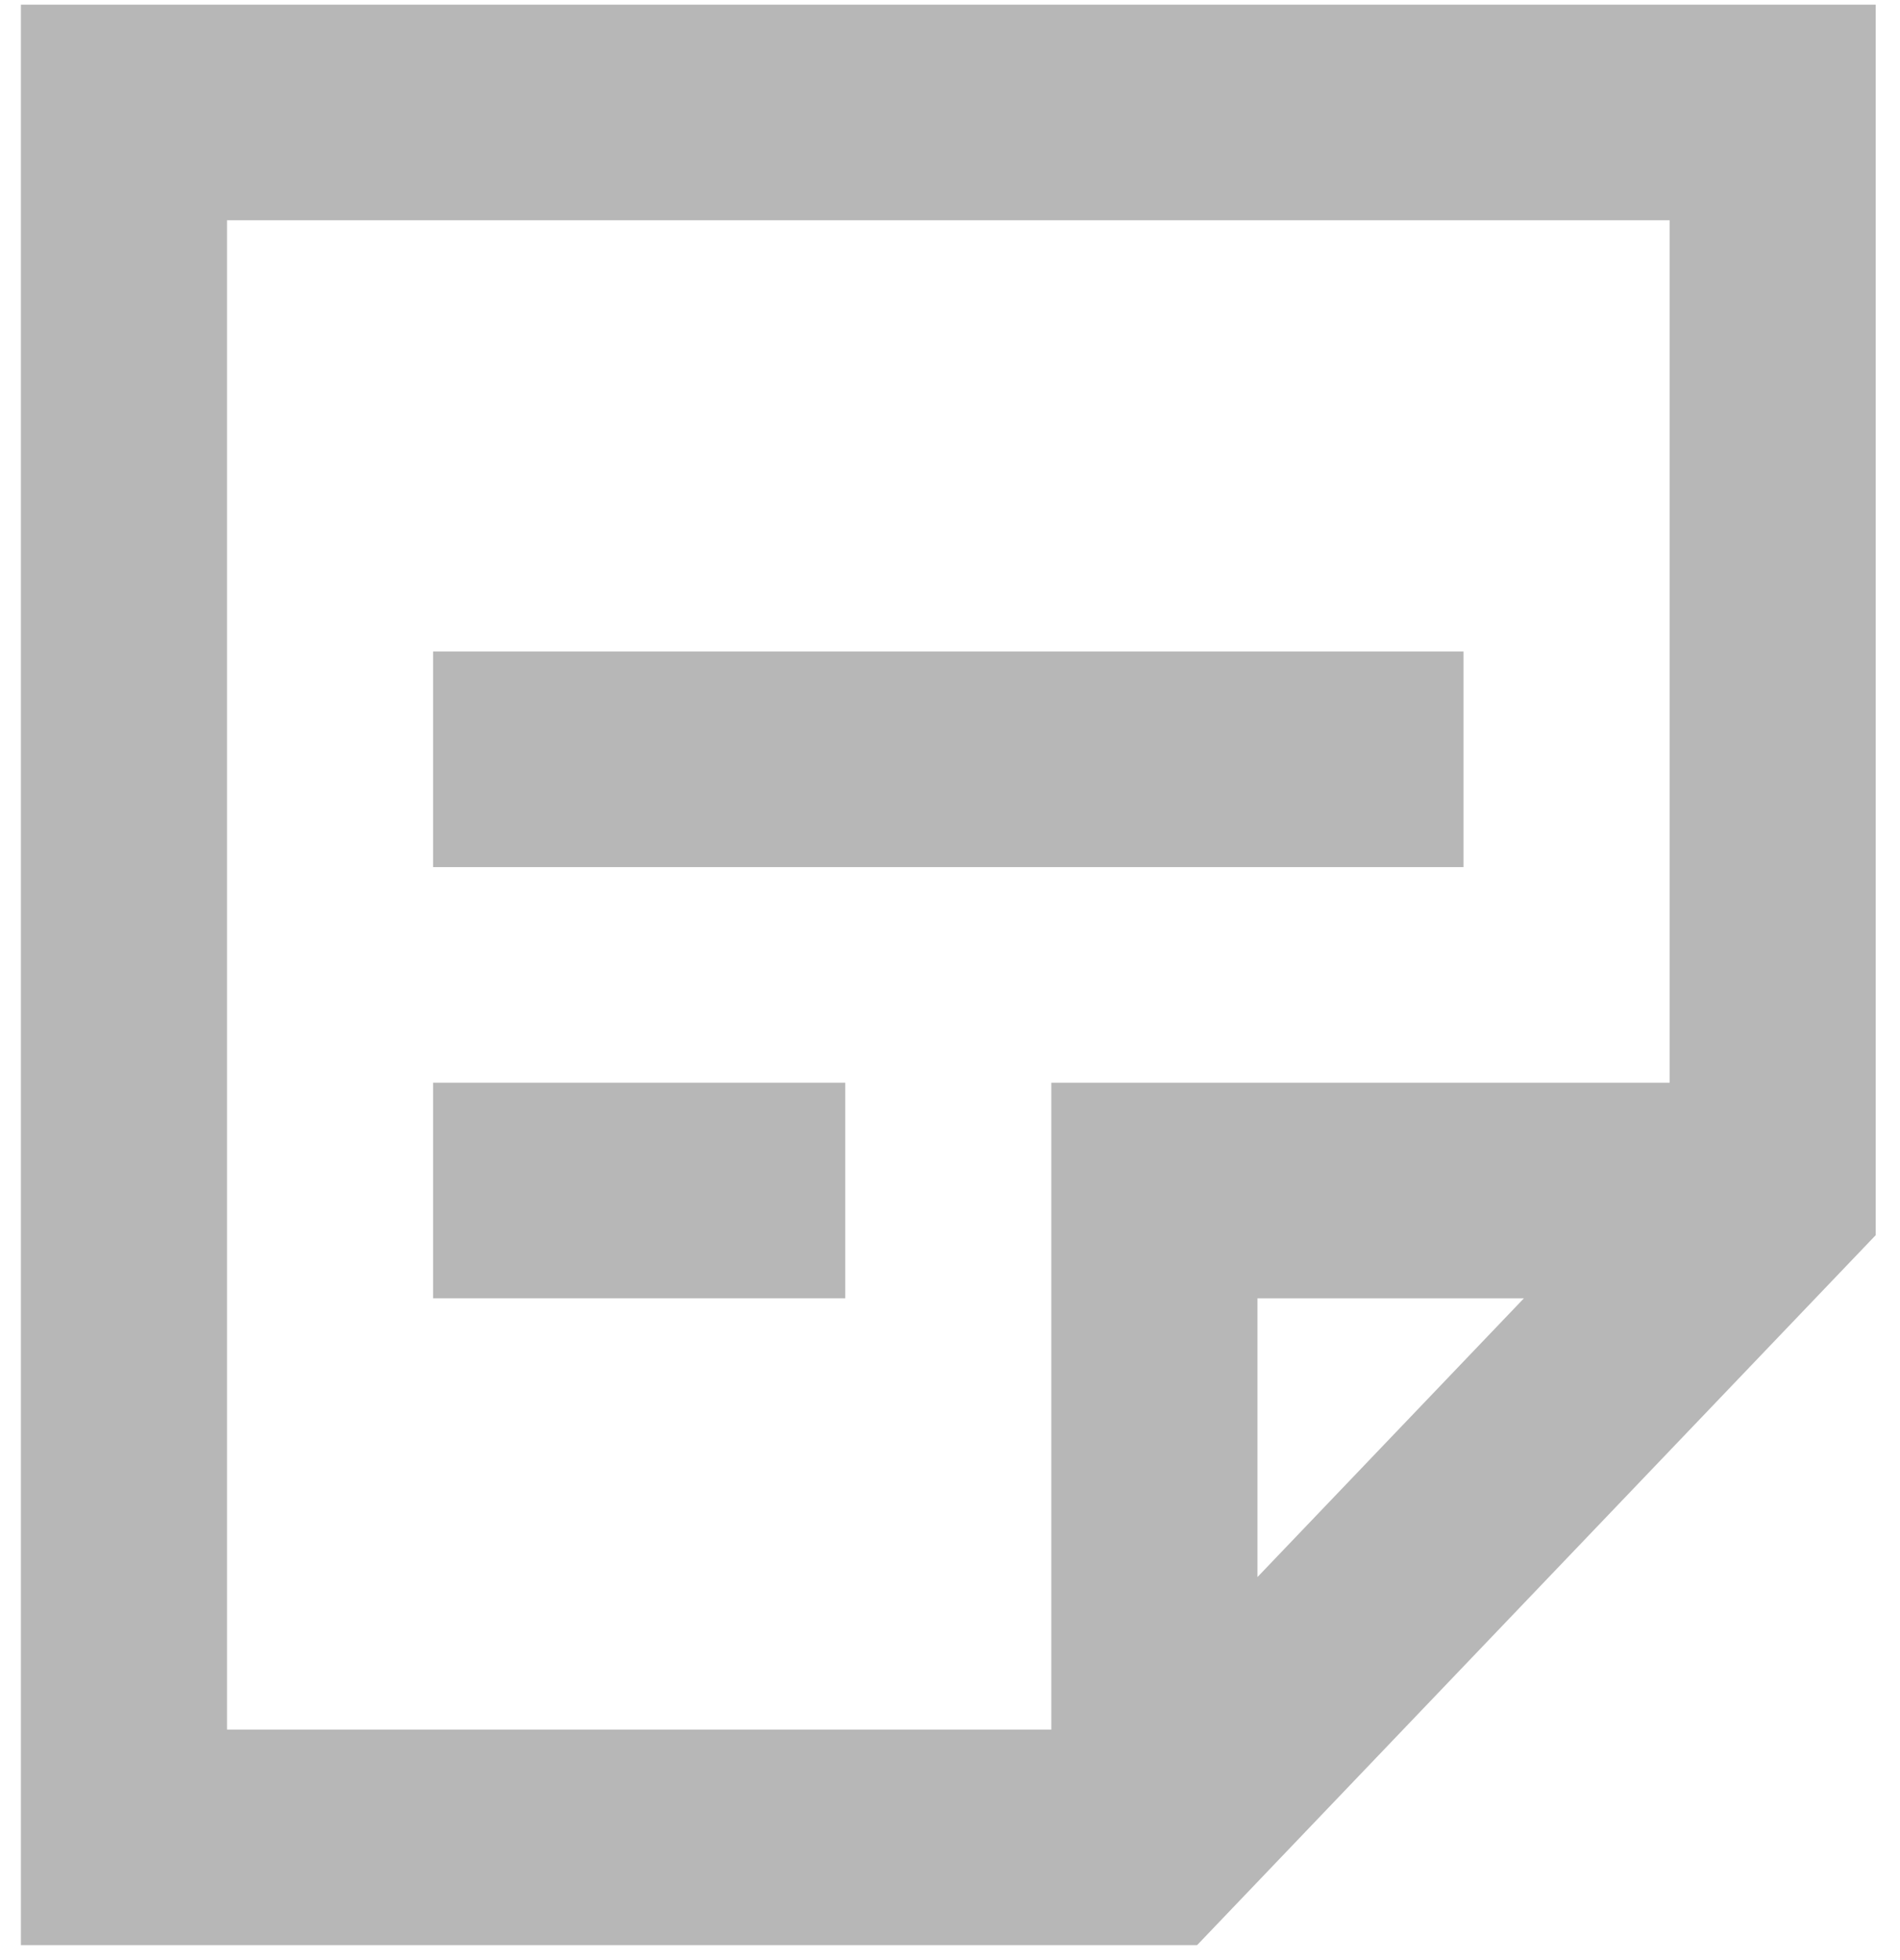 <svg width="63" height="65" viewBox="0 0 63 65" fill="none" xmlns="http://www.w3.org/2000/svg">
<path fill-rule="evenodd" clip-rule="evenodd" d="M0.693 0.154H62.194V40.957L39.692 64.499H0.693V0.154ZM7.527 7.303V57.35H34.86V35.901H55.361V7.303H7.527ZM50.529 43.051H41.694V52.294L50.529 43.051Z" fill="#B7B7B7"/>
<path fill-rule="evenodd" clip-rule="evenodd" d="M28.027 43.051H14.36V35.901H28.027V43.051Z" fill="#B7B7B7"/>
<path fill-rule="evenodd" clip-rule="evenodd" d="M48.527 28.752H14.36V21.602H48.527V28.752Z" fill="#B7B7B7"/>
</svg>

